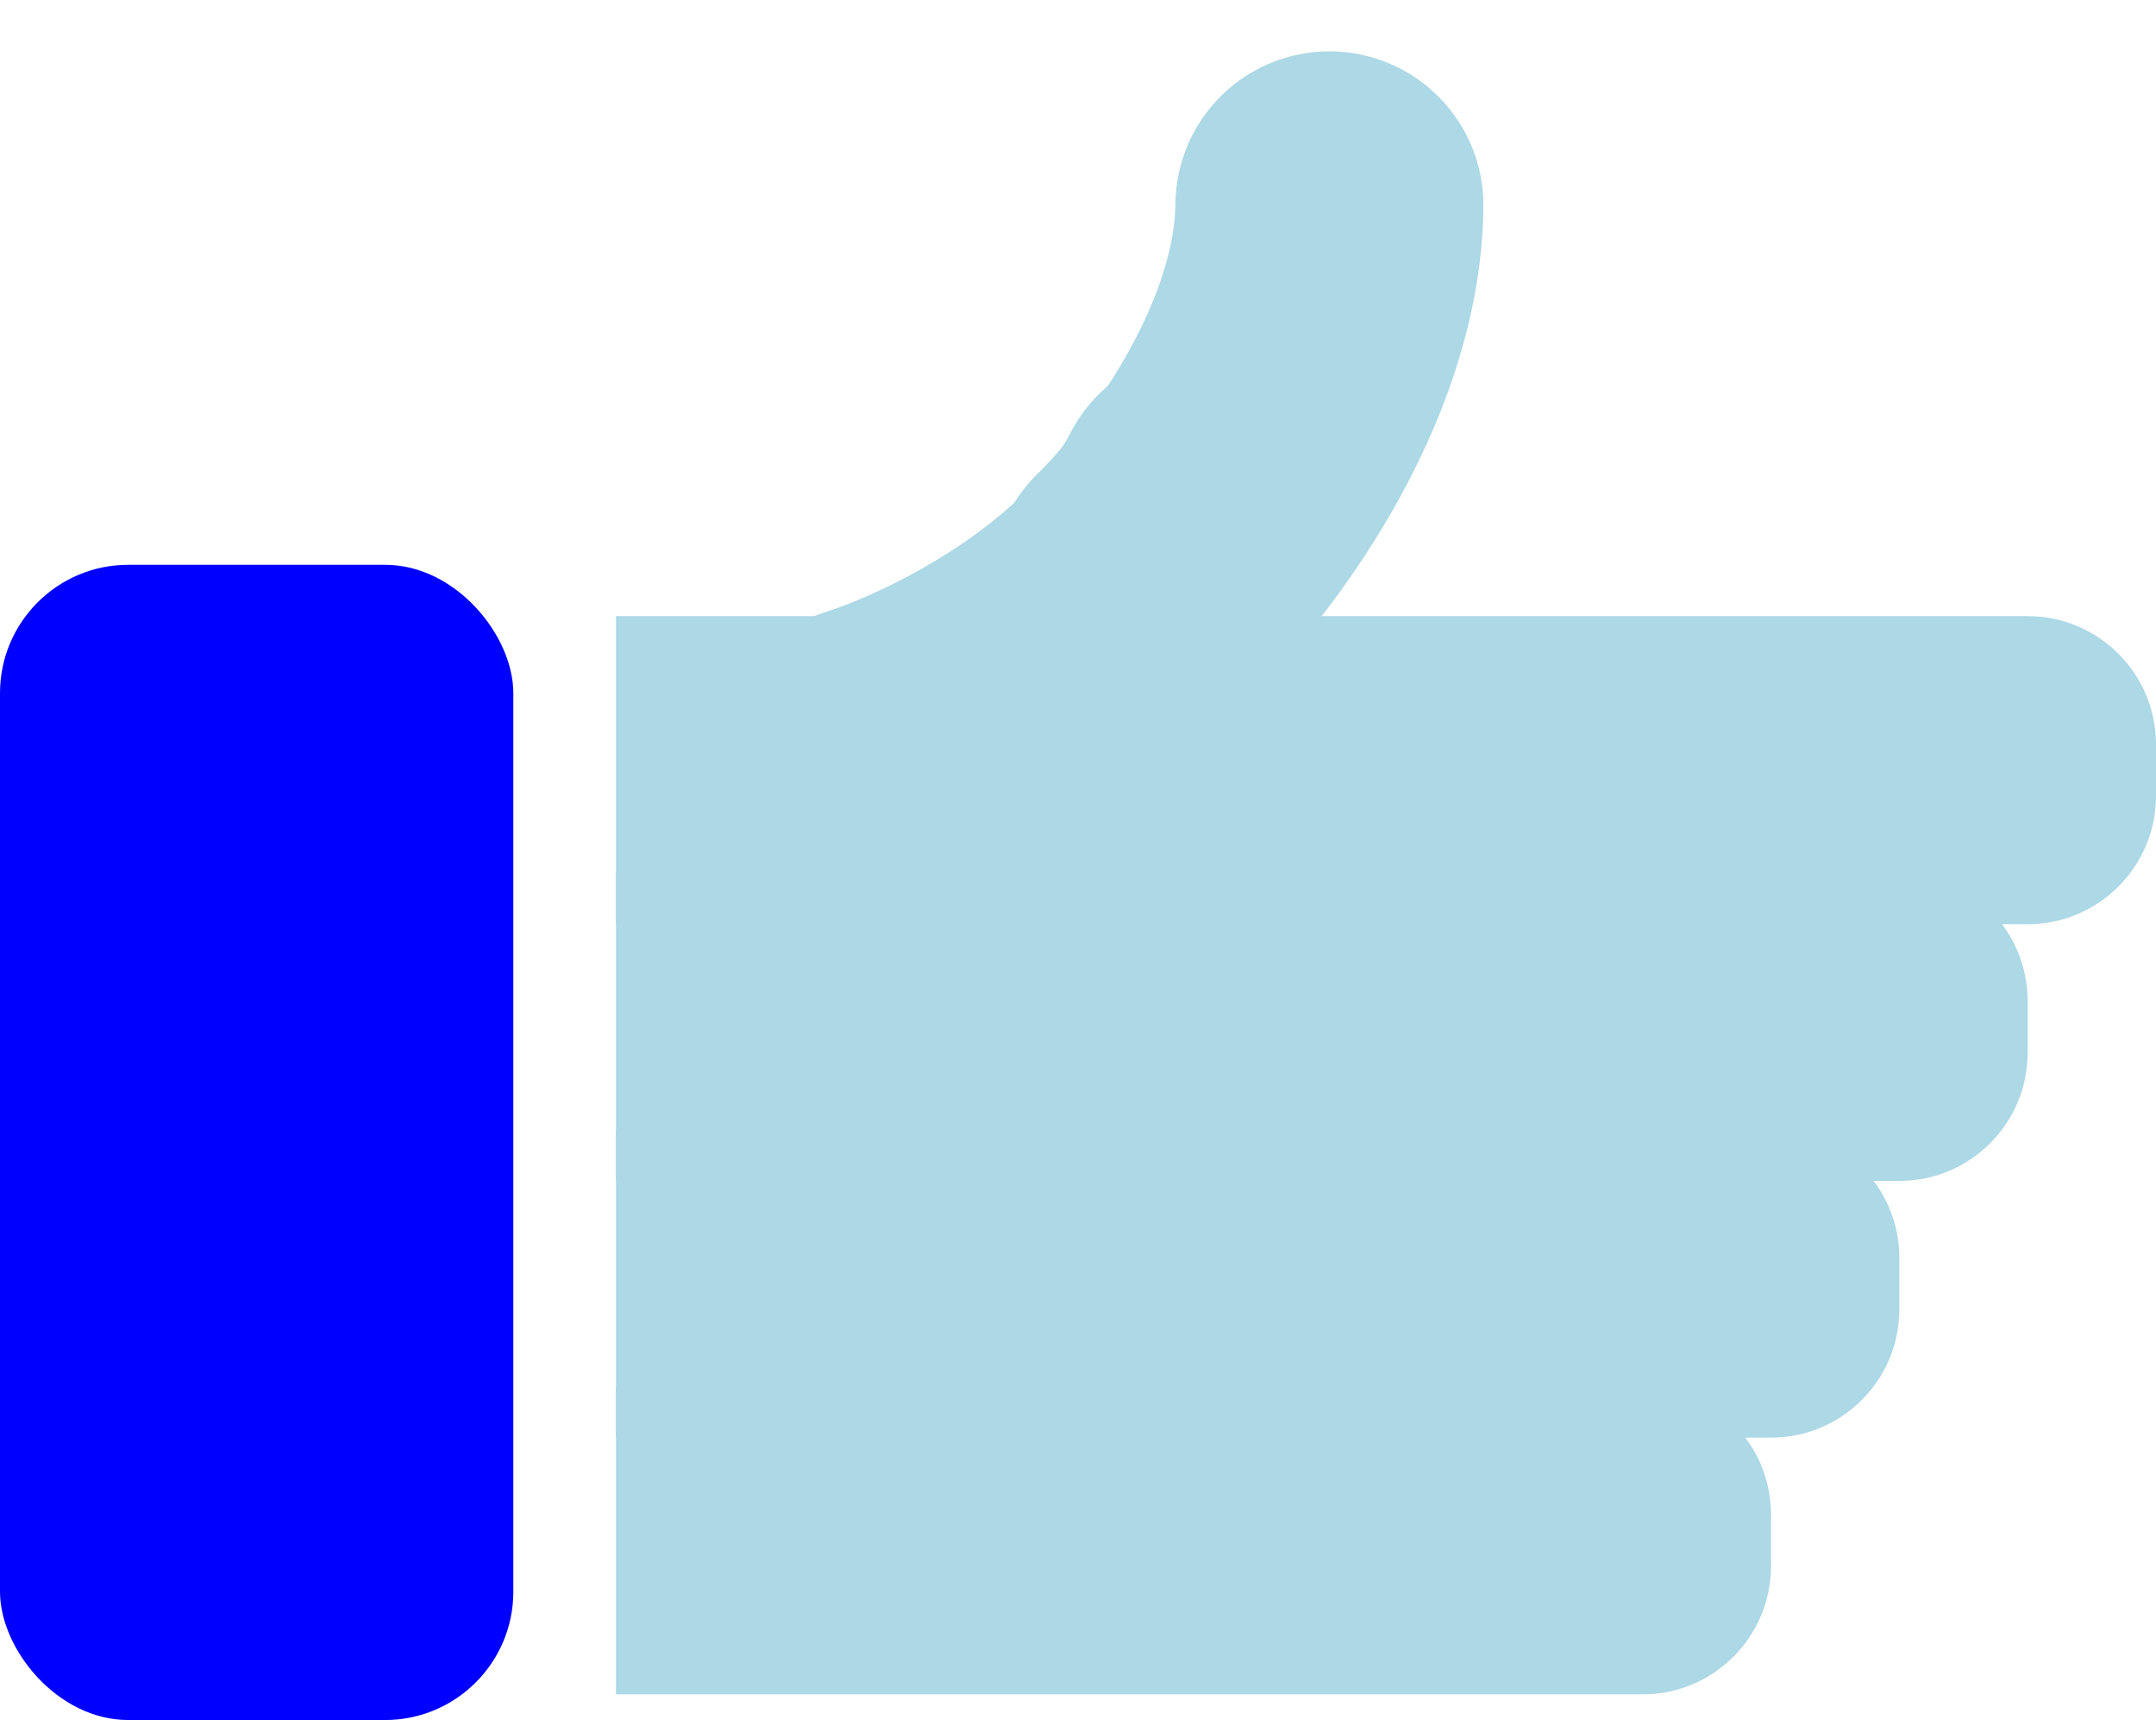 <svg width="84" height="67" viewBox="0 0 84 67" fill="none" xmlns="http://www.w3.org/2000/svg">
    <g id="Icon">
        <g id="hand">
            <rect id="Rectangle 1" y="22" width="20" height="45" rx="5" fill="blue"/>
            <path id="thumb-4" d="M24 24H79C81.761 24 84 26.238 84 29V31C84 33.761 81.761 36 79 36H24V24Z" fill="lightblue"/>
            <path id="thumb-3" d="M24 54H64C66.761 54 69 56.239 69 59V61C69 63.761 66.761 66 64 66H24V54Z" fill="lightblue"/>
            <path id="thumb-2" d="M24 44H69C71.761 44 74 46.239 74 49V51C74 53.761 71.761 56 69 56H24V44Z" fill="lightblue"/>
            <path id="thumb-1" d="M24 34H74C76.761 34 79 36.239 79 39V41C79 43.761 76.761 46 74 46H24V34Z" fill="lightblue"/>
        </g>
        <path id="thumb-start" d="M34 29.551C37.144 28.563 44.154 25.192 47.043 19.607" stroke="lightblue" stroke-width="12" stroke-linecap="round" stroke-linejoin="round"/>
        <path id="thumb-end" d="M44.617 22.747C46.981 20.451 51.727 14.288 51.795 8" stroke="lightblue" stroke-width="12" stroke-linecap="round" stroke-linejoin="round"/>
    </g>
</svg>